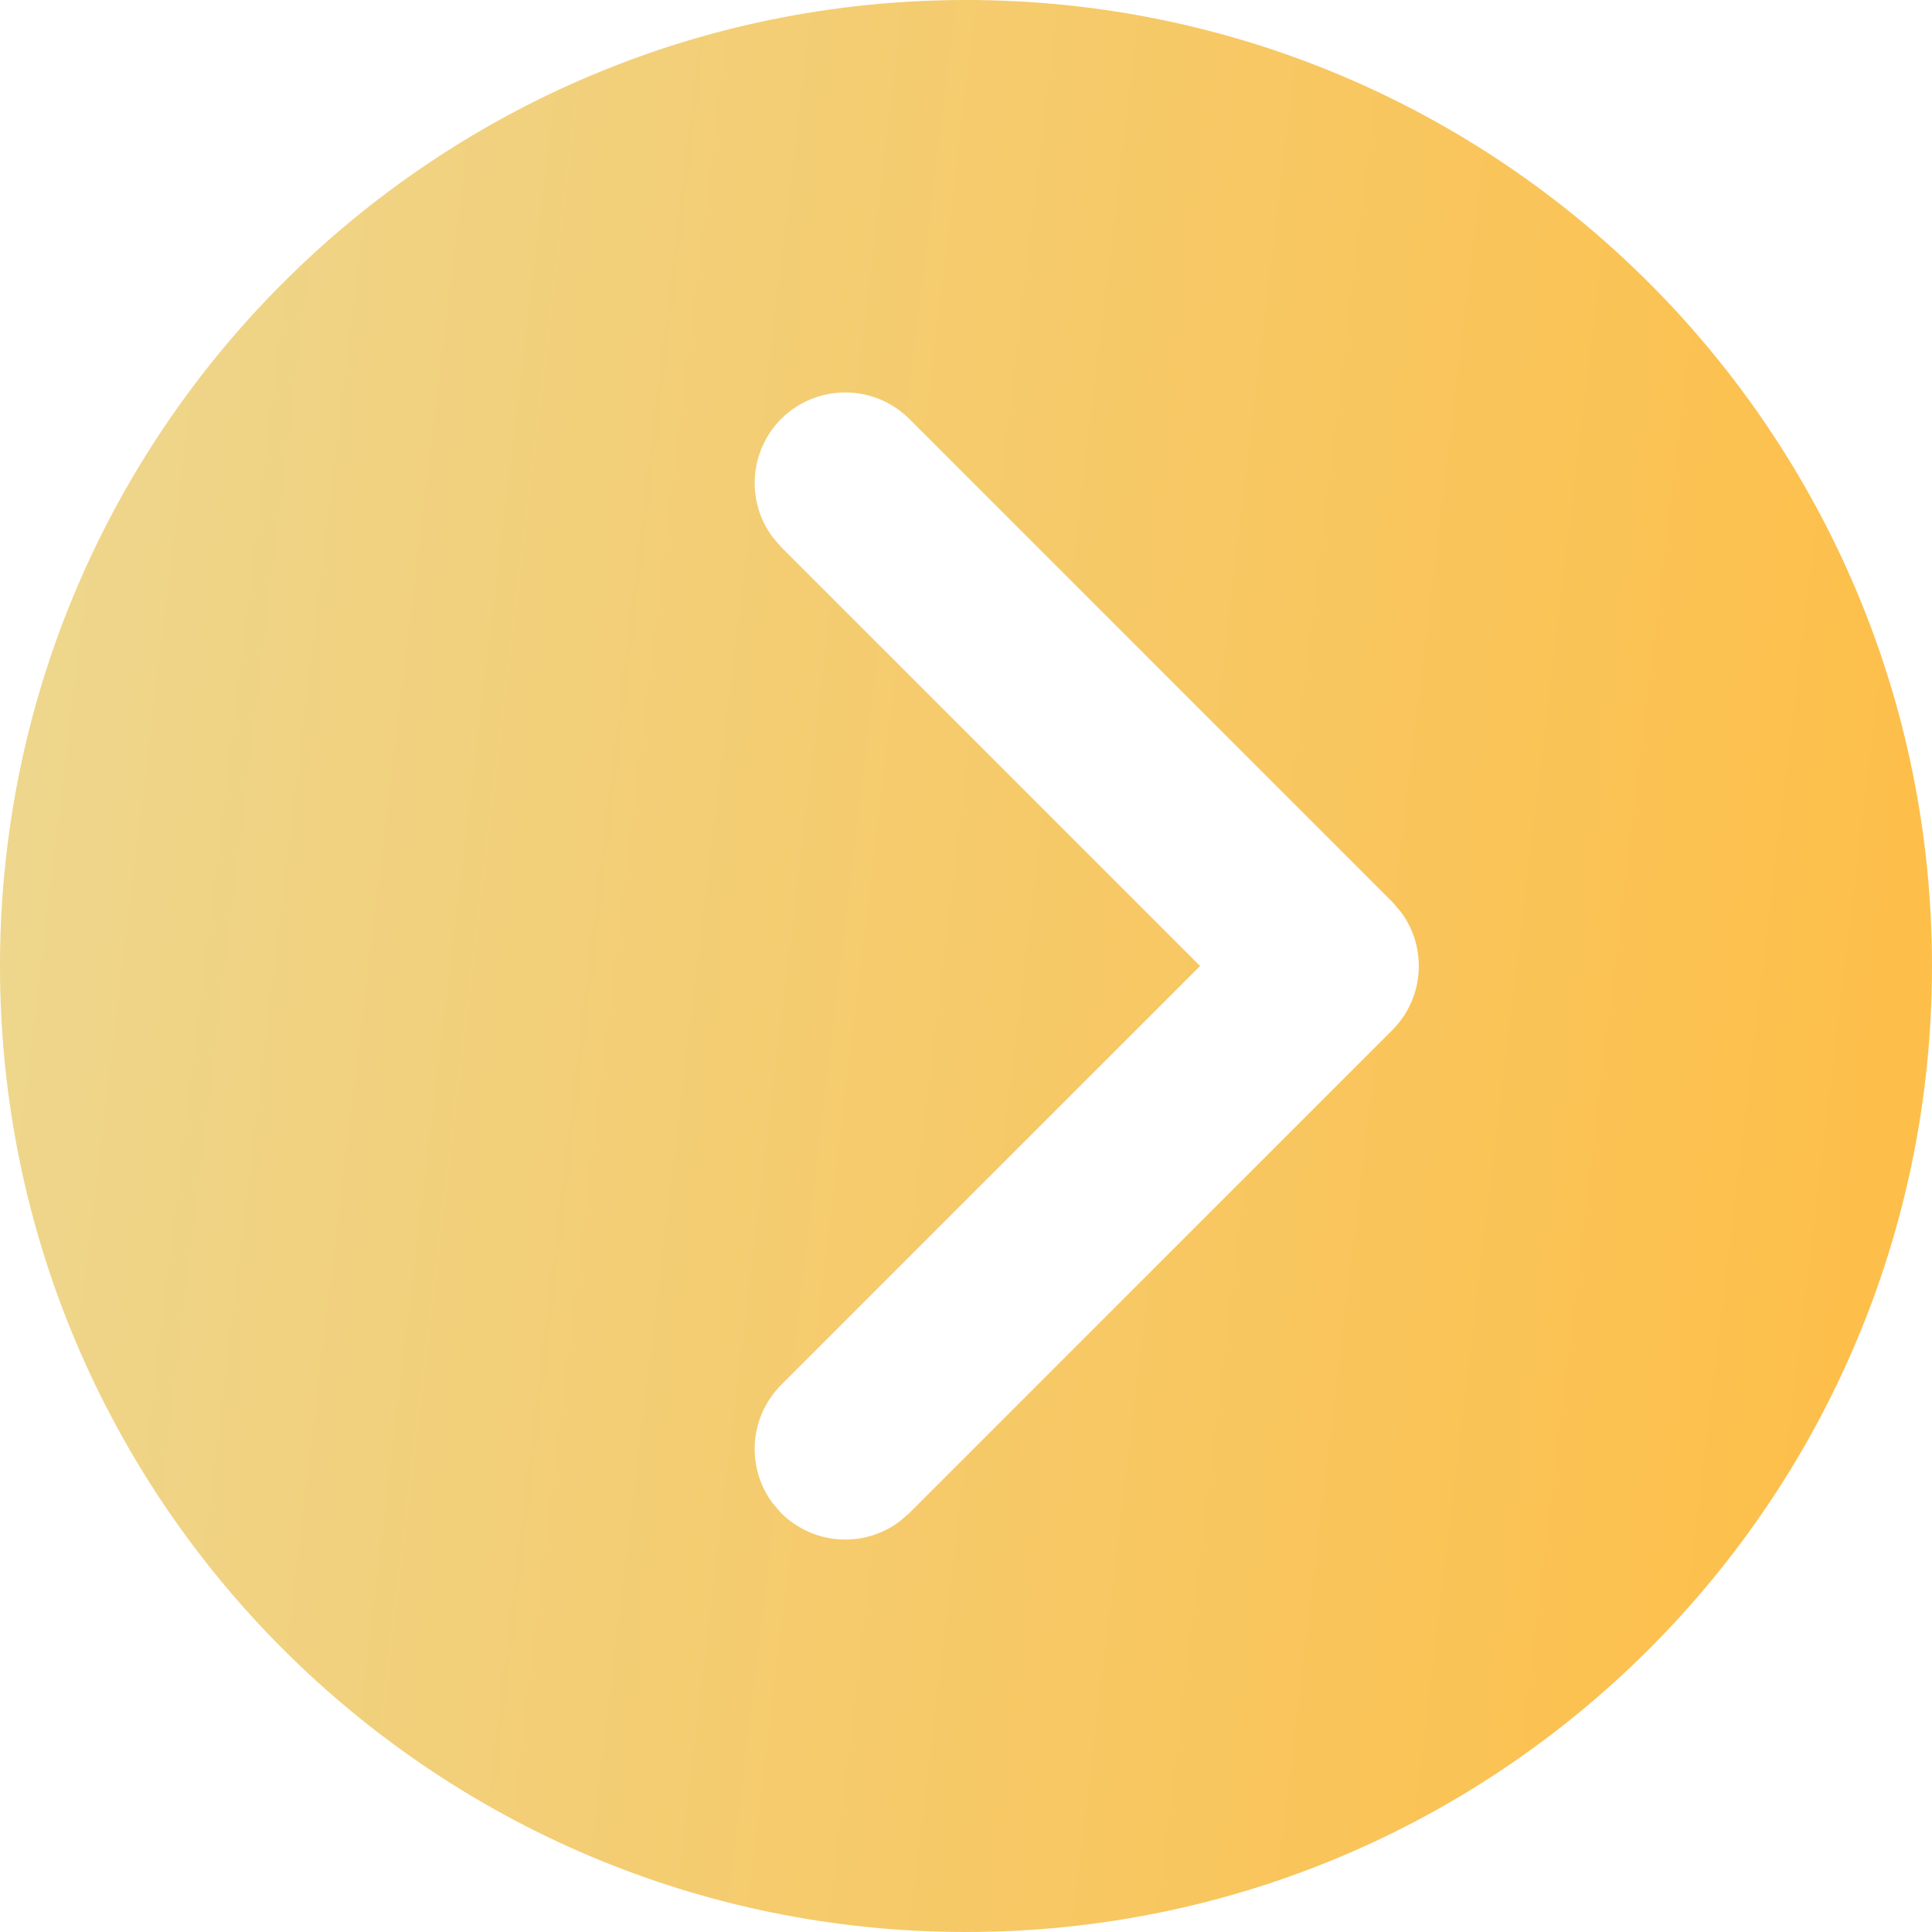 <svg width="12" height="12" viewBox="0 0 12 12" fill="none" xmlns="http://www.w3.org/2000/svg">
<path d="M6 0C9.314 0 12 2.686 12 6C12 9.314 9.314 12 6 12C2.686 12 0 9.314 0 6C0 2.686 2.686 0 6 0ZM4.852 2.602C4.653 2.802 4.634 3.114 4.798 3.335L4.852 3.398L7.454 6L4.852 8.602C4.653 8.802 4.634 9.114 4.798 9.335L4.852 9.398C5.052 9.597 5.364 9.616 5.585 9.452L5.648 9.398L8.648 6.398C8.847 6.198 8.866 5.886 8.702 5.665L8.648 5.602L5.648 2.602C5.428 2.383 5.072 2.383 4.852 2.602Z" fill="url(#paint0_linear_193_617)"/>
<defs>
<linearGradient id="paint0_linear_193_617" x1="0.197" y1="-7.97535e-07" x2="12.266" y2="1.447" gradientUnits="userSpaceOnUse">
<stop stop-color="#EDD78F"/>
<stop offset="1" stop-color="#FDBF4A"/>
</linearGradient>
</defs>
</svg>
